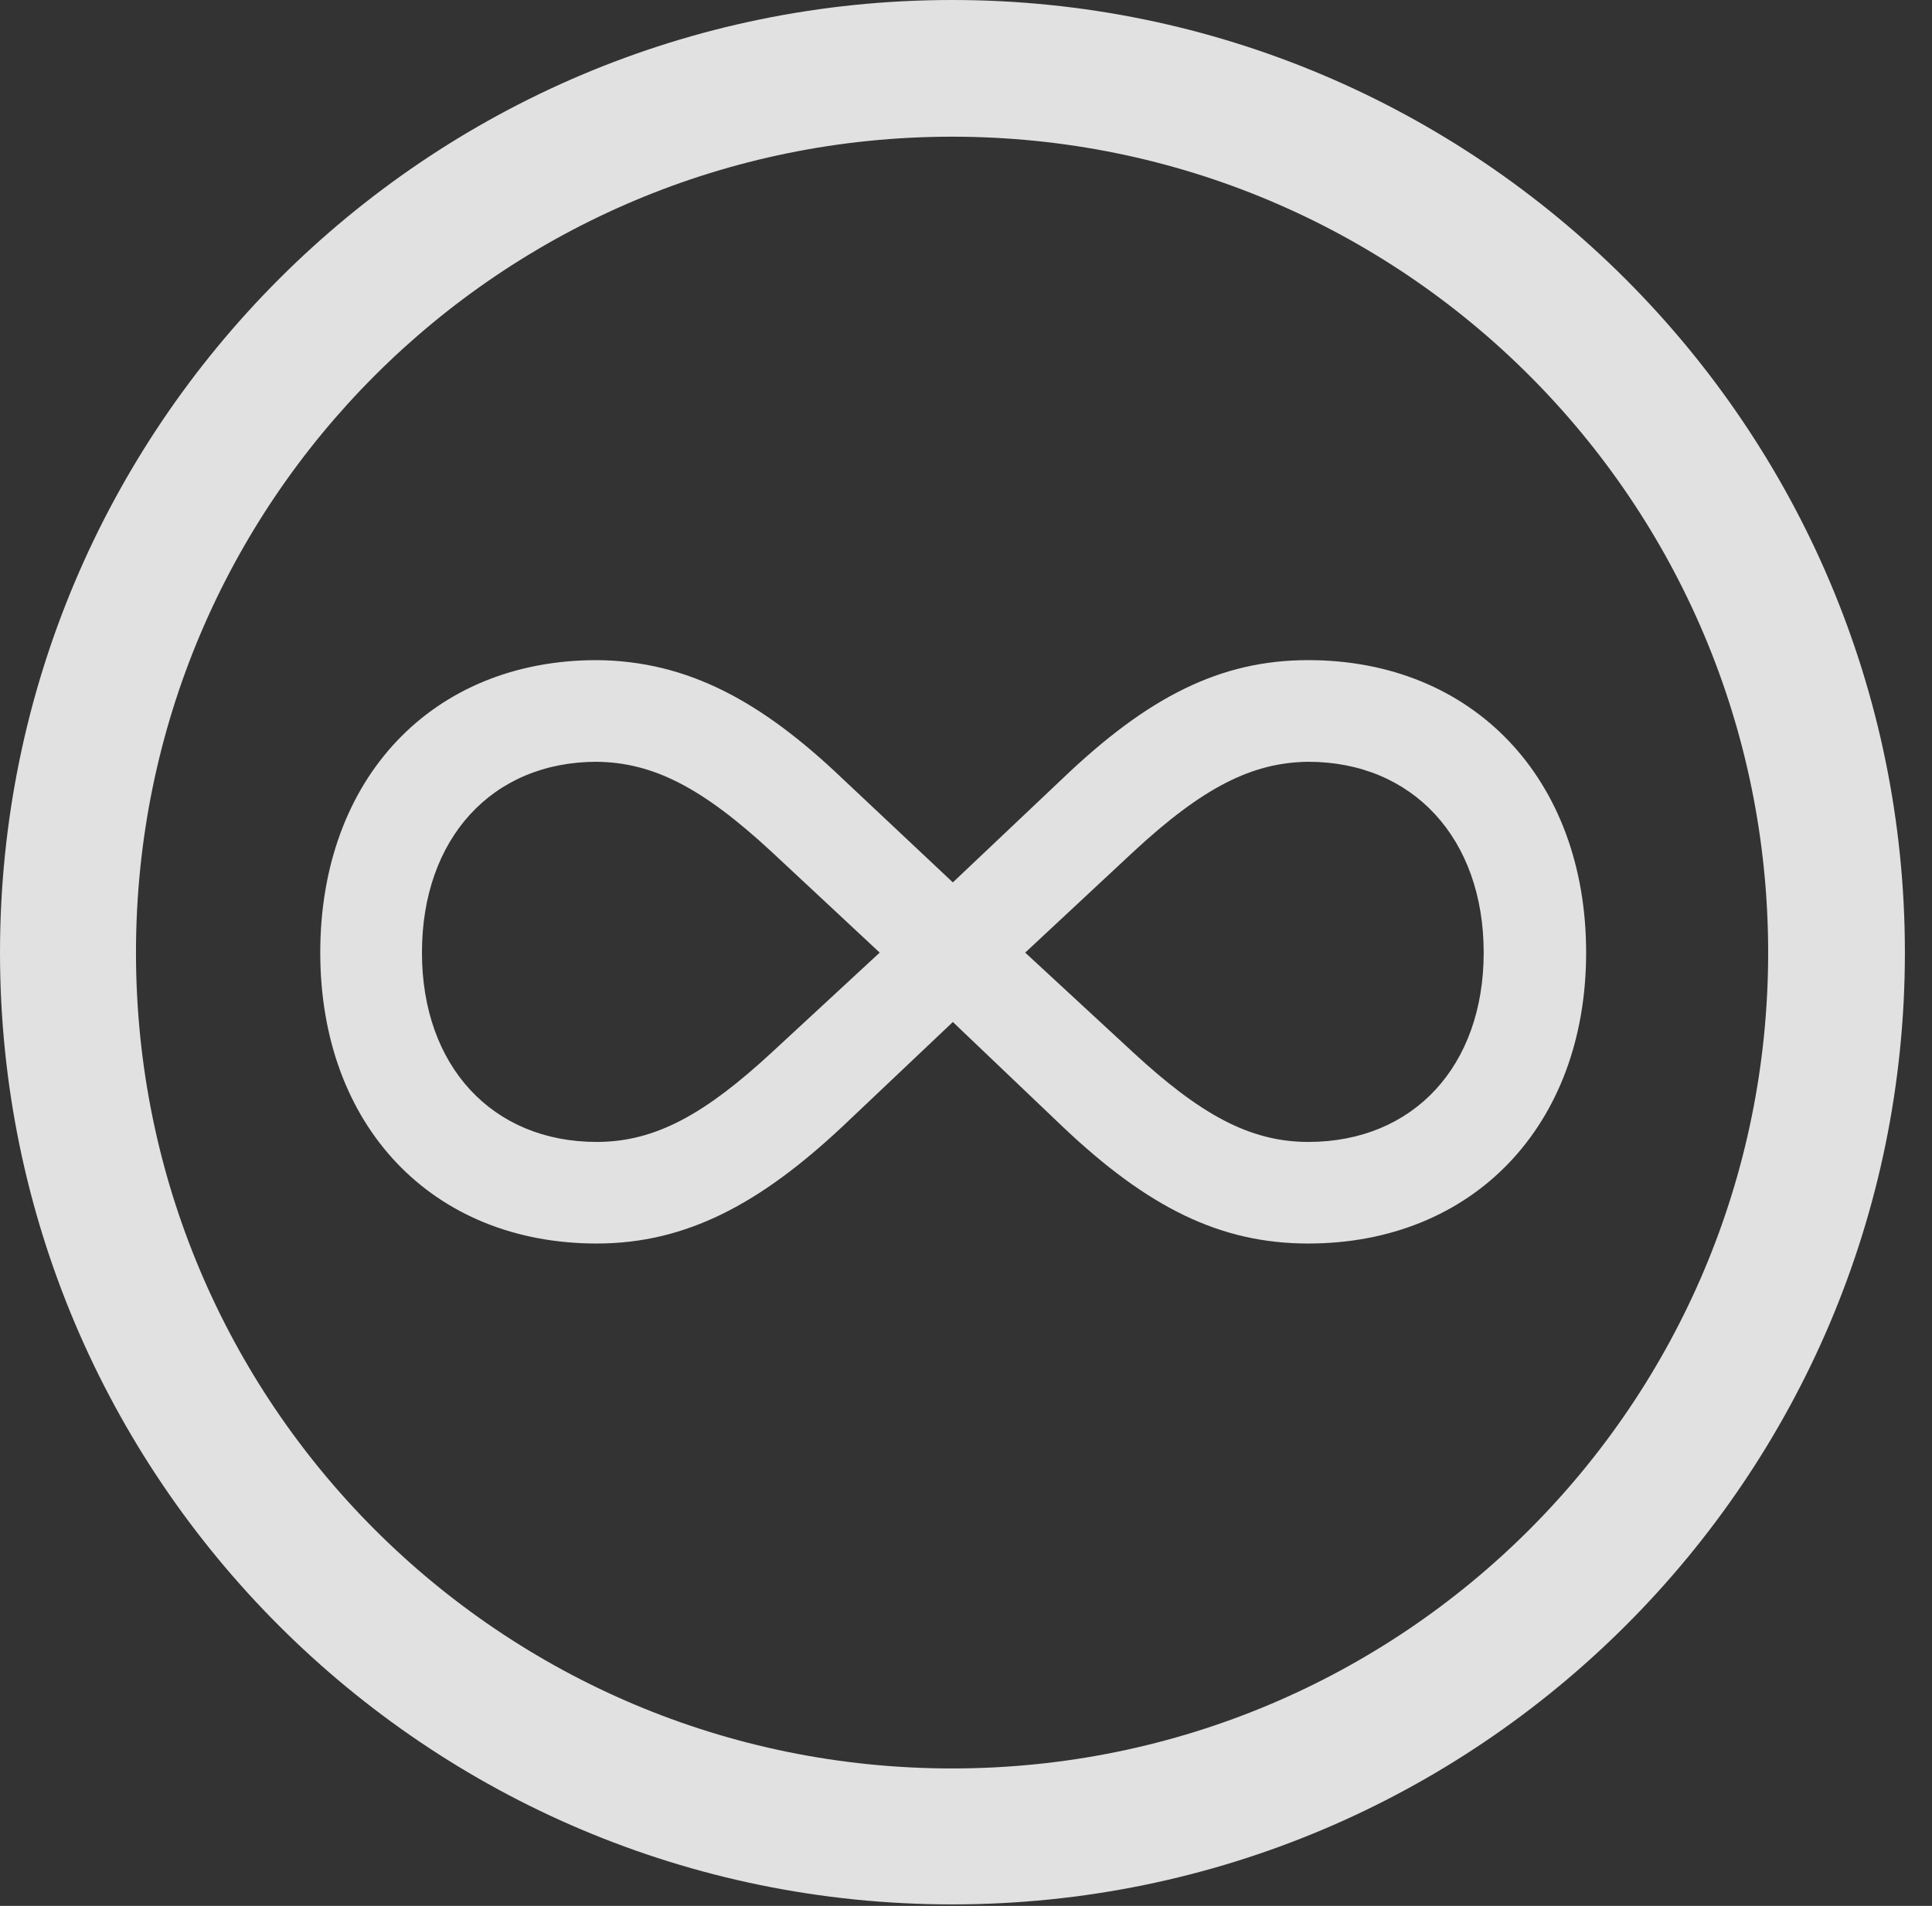 <?xml version="1.0" encoding="UTF-8"?>
<!--Generator: Apple Native CoreSVG 326-->
<!DOCTYPE svg
PUBLIC "-//W3C//DTD SVG 1.1//EN"
       "http://www.w3.org/Graphics/SVG/1.1/DTD/svg11.dtd">
<svg version="1.1" xmlns="http://www.w3.org/2000/svg" xmlns:xlink="http://www.w3.org/1999/xlink" viewBox="0 0 25.801 25.459">
 <rect x="0" y="0" width="25.801" height="25.459" fill="#333333" stroke="none"/>
 <g>
  <rect height="25.459" opacity="0" width="25.801" x="0" y="0"/>
  <path d="M12.715 25.439C19.736 25.439 25.439 19.746 25.439 12.725C25.439 5.703 19.736 0 12.715 0C5.693 0 0 5.703 0 12.725C0 19.746 5.693 25.439 12.715 25.439ZM12.715 23.623C6.689 23.623 1.816 18.75 1.816 12.725C1.816 6.699 6.689 1.826 12.715 1.826C18.74 1.826 23.613 6.699 23.613 12.725C23.613 18.75 18.74 23.623 12.715 23.623Z" fill="white" fill-opacity="0.85"/>
  <path d="M4.277 12.725C4.277 15.039 5.771 16.611 7.969 16.611C9.17 16.611 10.156 16.074 11.25 15.049L12.725 13.652L14.19 15.049C15.332 16.133 16.299 16.611 17.471 16.611C19.668 16.611 21.182 15.039 21.182 12.725C21.182 10.4 19.668 8.818 17.471 8.818C16.299 8.818 15.332 9.307 14.19 10.4L12.725 11.787L11.25 10.4C10.166 9.365 9.18 8.828 7.969 8.818C5.771 8.818 4.277 10.4 4.277 12.725ZM5.635 12.725C5.635 11.201 6.572 10.176 7.969 10.176C8.721 10.185 9.375 10.518 10.303 11.377L11.748 12.725L10.303 14.062C9.424 14.873 8.76 15.254 7.969 15.254C6.572 15.254 5.635 14.238 5.635 12.725ZM13.691 12.725L15.137 11.377C16.064 10.518 16.719 10.185 17.471 10.176C18.867 10.176 19.814 11.201 19.814 12.725C19.814 14.238 18.877 15.254 17.471 15.254C16.68 15.254 16.016 14.873 15.137 14.062Z" fill="white" fill-opacity="0.85"/>
 </g>
</svg>
